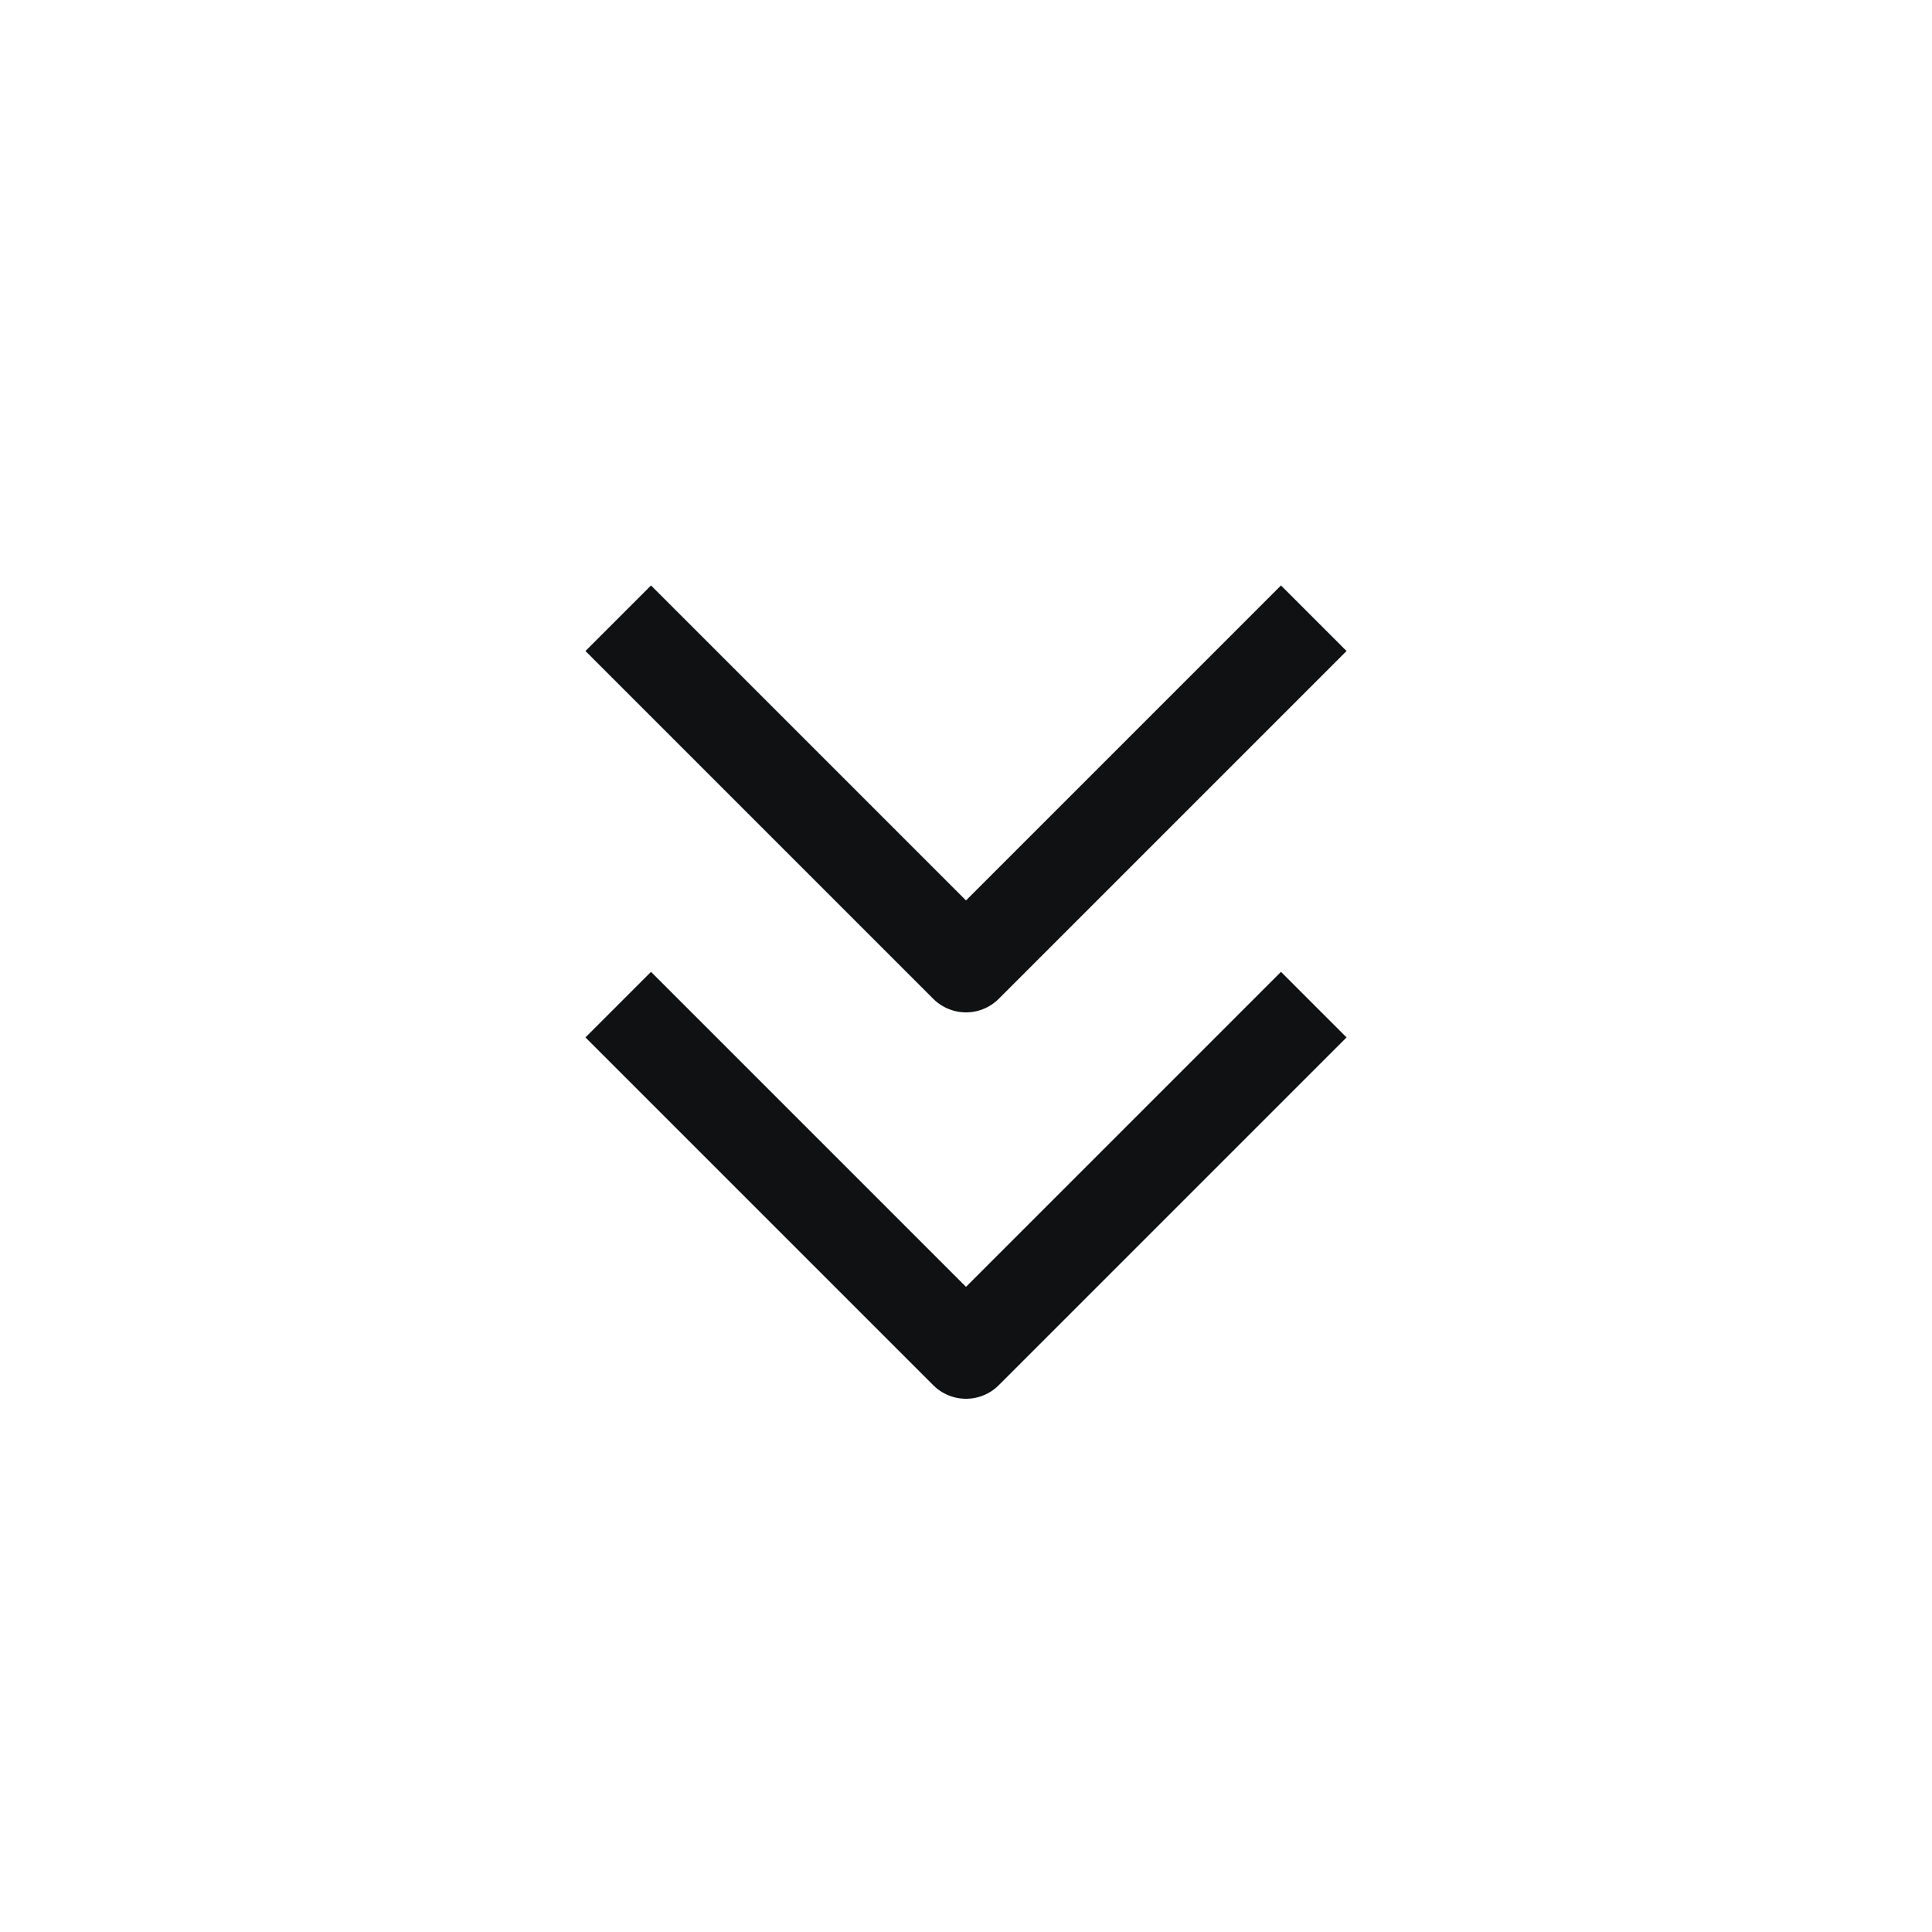 <svg width="25" height="25" viewBox="0 0 25 25" fill="none" xmlns="http://www.w3.org/2000/svg">
<path d="M17 8L12.5 12.5L8 8M17 13L12.5 17.5L8 13" stroke="#101112" stroke-width="1.2" stroke-linejoin="round"/>
</svg>
